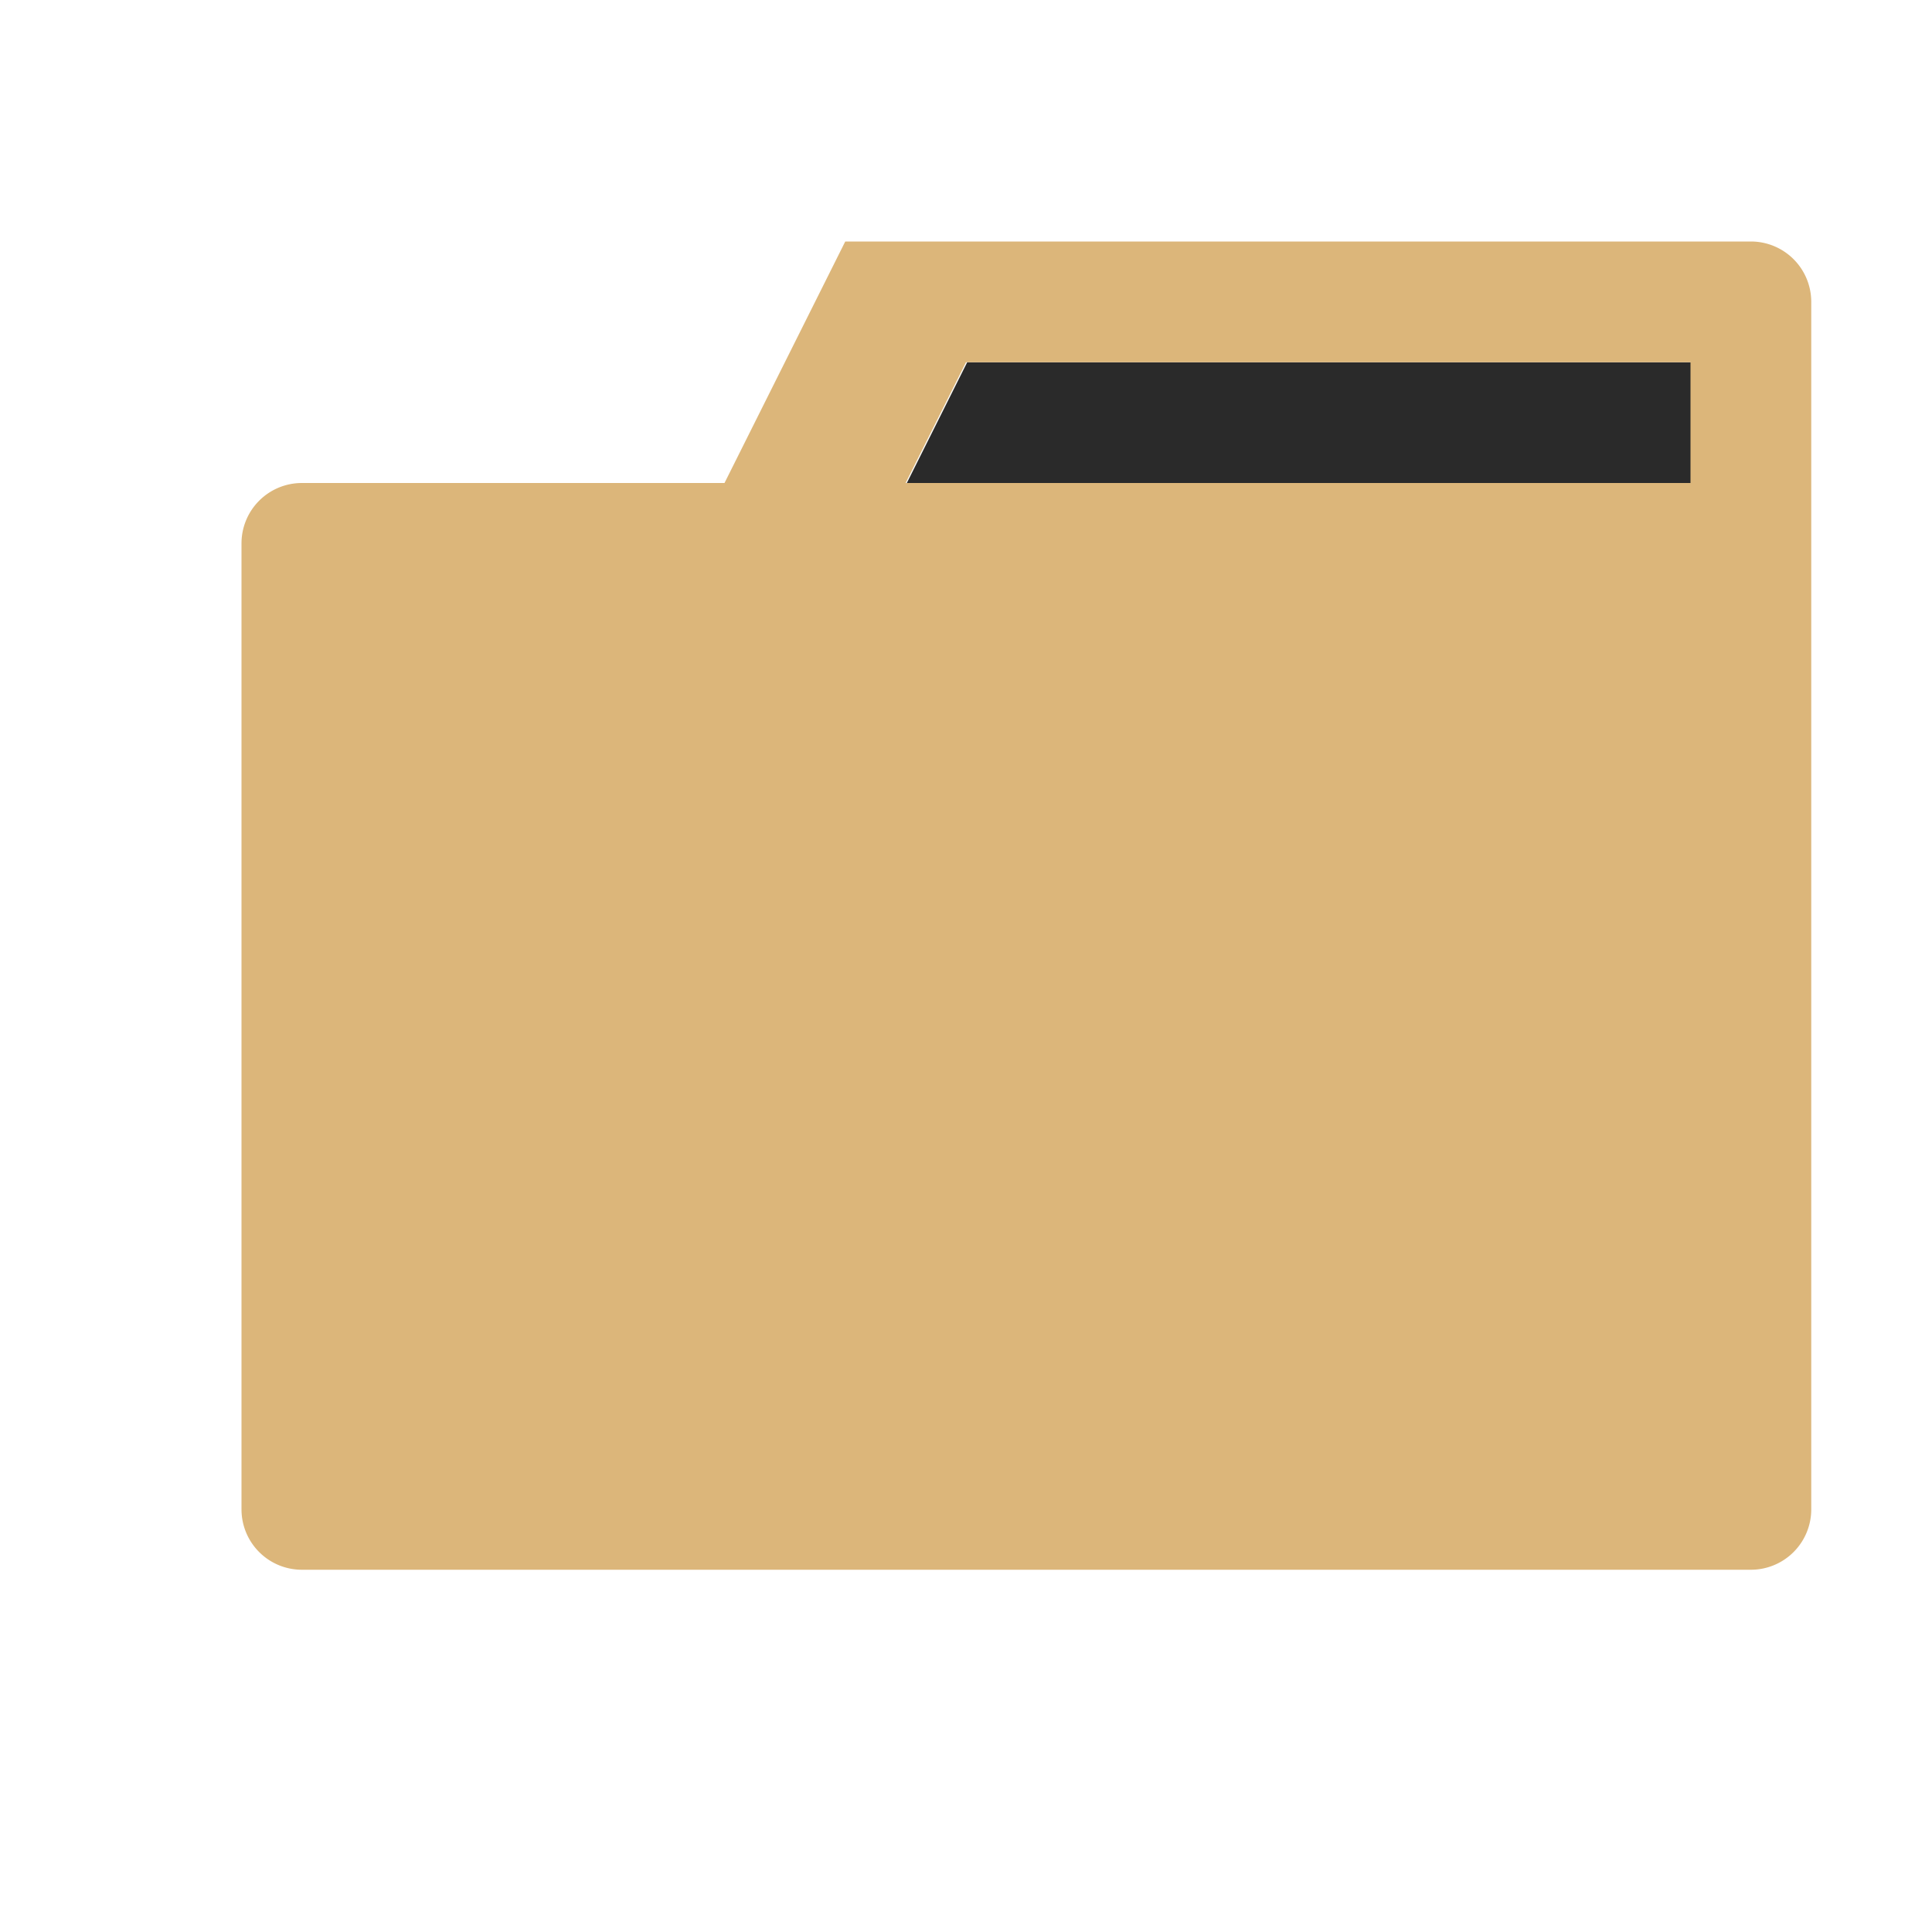 <svg xmlns="http://www.w3.org/2000/svg" viewBox="0 0 32 32"><defs><style>.a{fill:#2a2a2a;}.b{fill:#dcb67a;}</style></defs><title>folder.close</title><polygon class="a" points="28.01 6 28.01 8 15.02 8 16.02 6 28.01 6"/><path class="b" d="M28,6H16L15,8H28Zm2-1V25a1,1,0,0,1-1,1H5a1,1,0,0,1-1-1V9A1,1,0,0,1,5,8h7l2-4H29A1,1,0,0,1,30,5Z"/></svg>